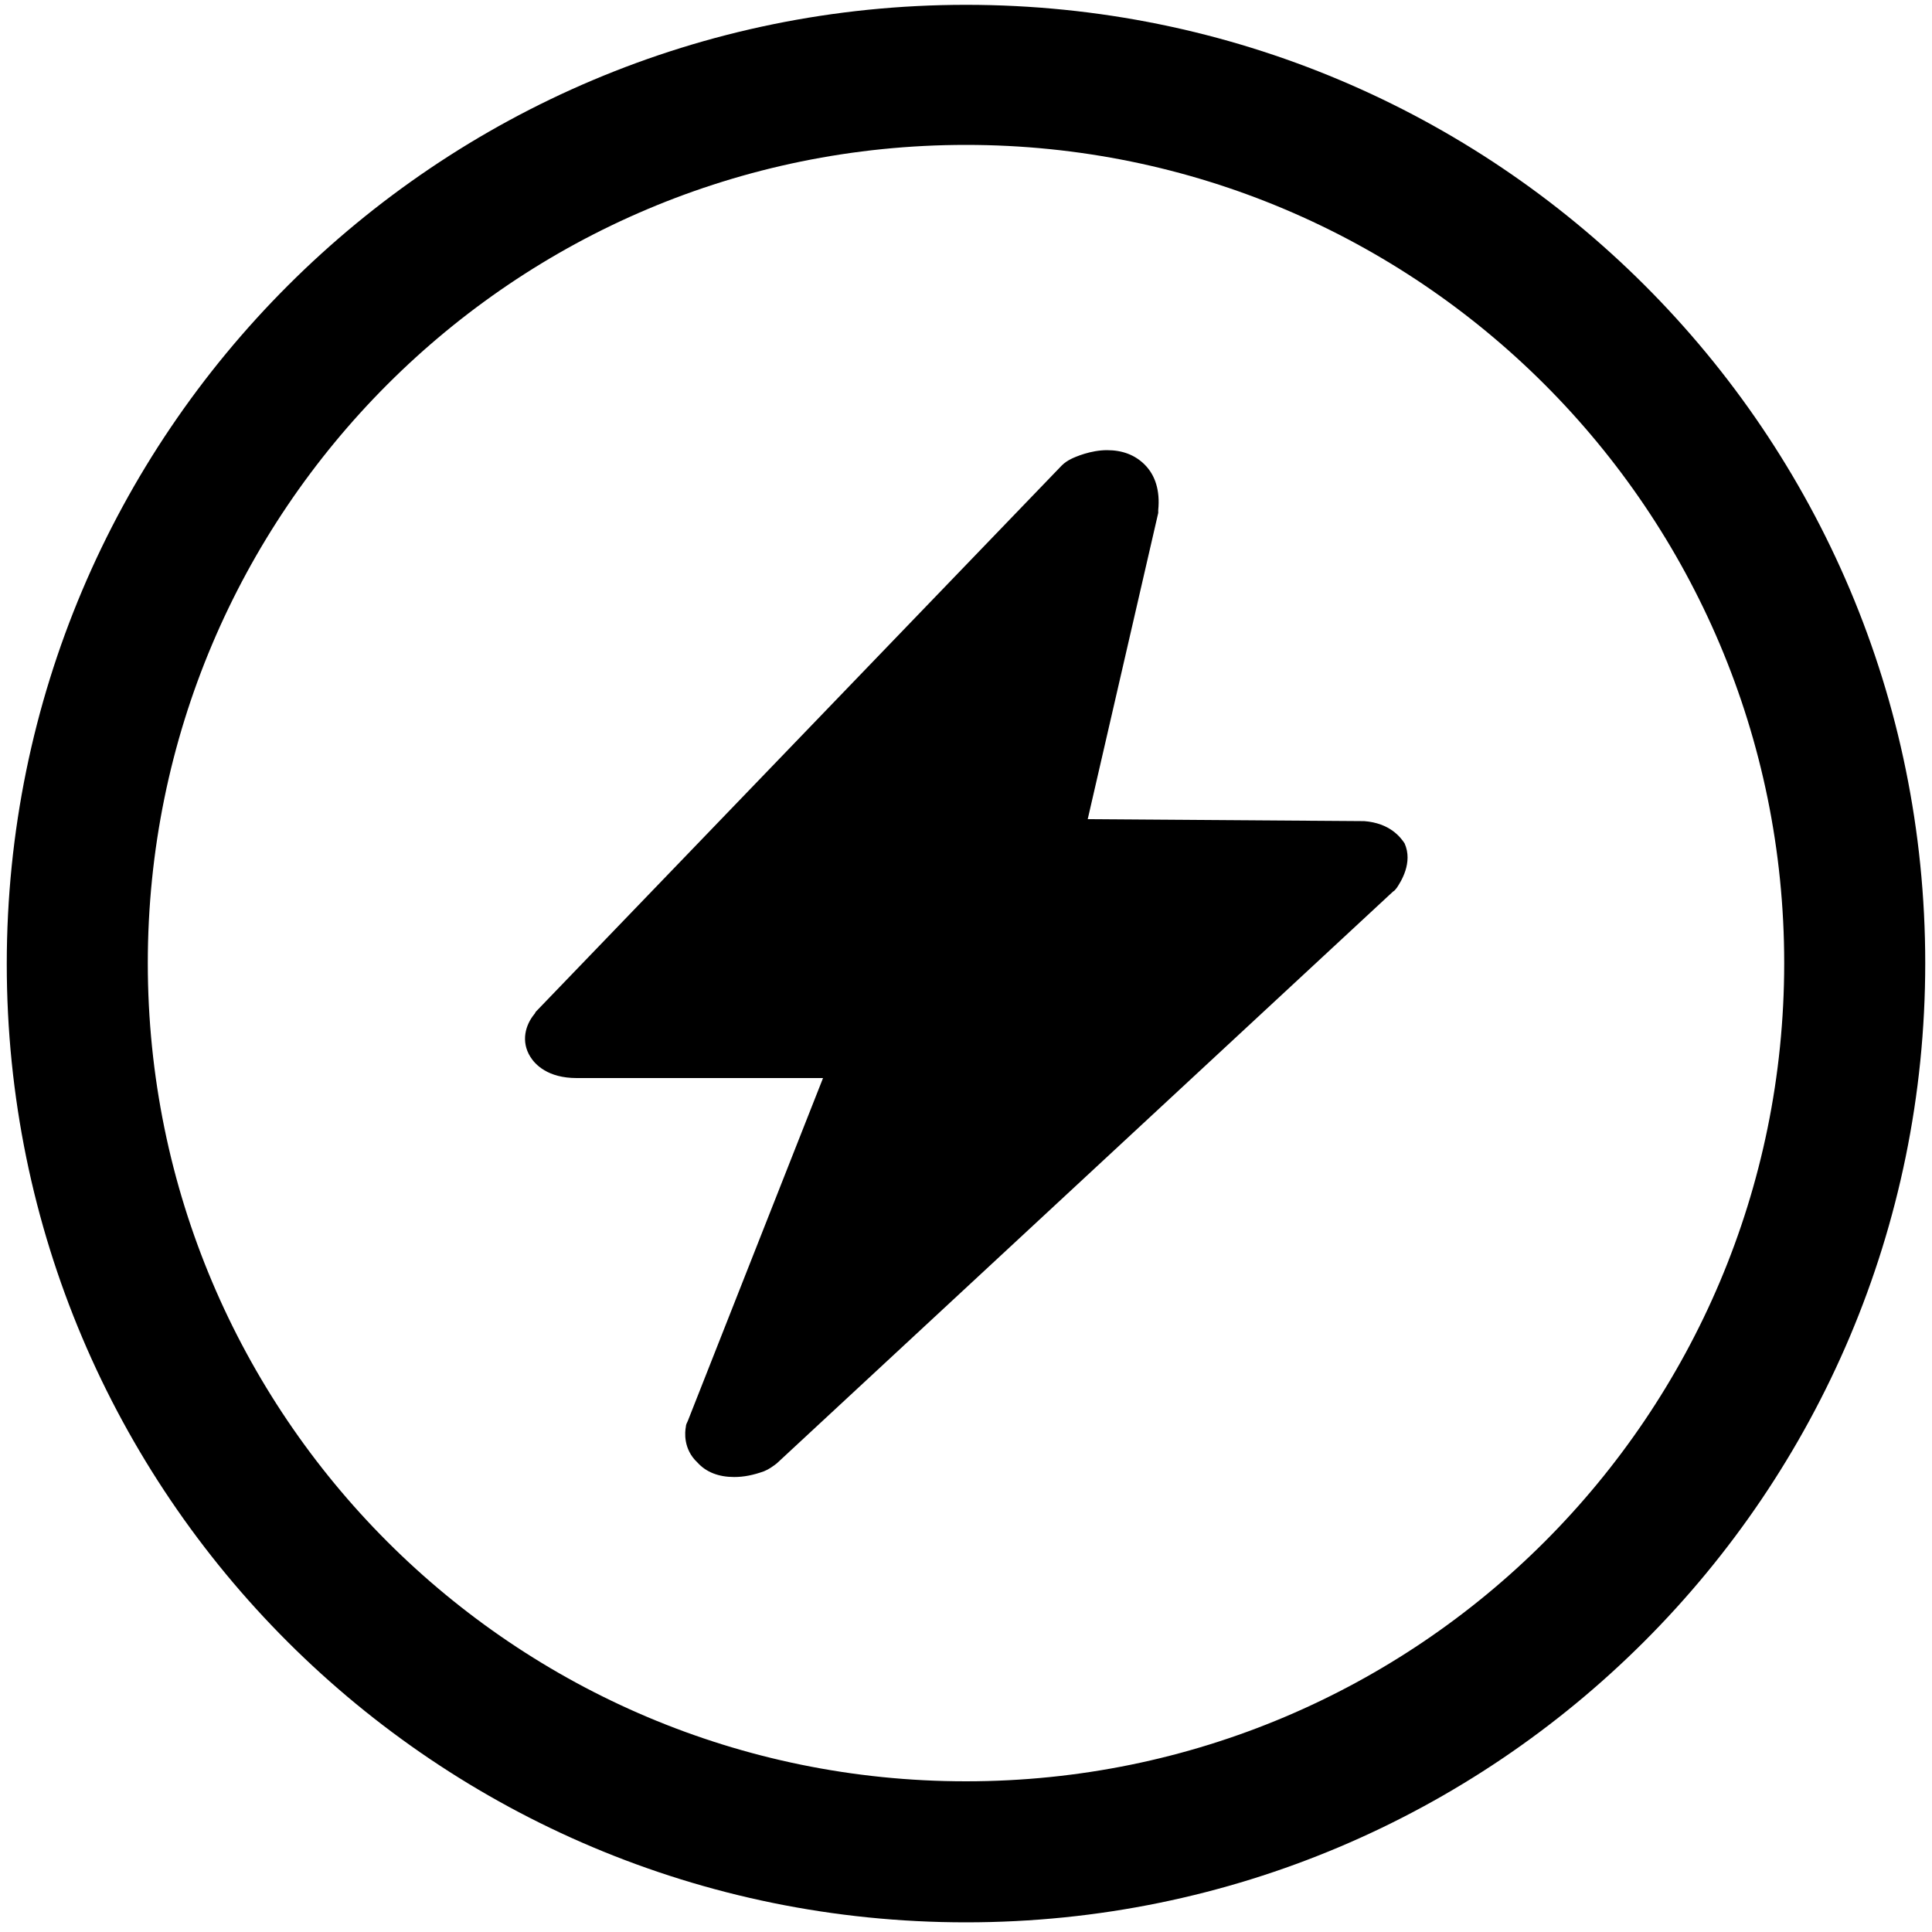 <svg t="1584844960668" class="icon" viewBox="0 0 1024 1024" version="1.1" xmlns="http://www.w3.org/2000/svg" p-id="20948" width="128" height="128"><path d="M512 2.56C231.424 2.56 3.584 229.888 3.584 510.976S231.424 1018.88 512 1018.88s508.416-227.328 508.416-508.416S793.088 2.56 512 2.56z m0 941.568c-239.616 0-433.664-194.048-433.664-433.664C78.336 270.848 272.384 76.8 512 76.8s433.664 194.048 433.664 433.664-194.048 433.664-433.664 433.664z" p-id="20949"></path><path d="M740.352 470.528c-0.512 0.512-1.024 1.536-2.048 2.048l-326.656 303.104c-2.048 1.536-4.096 3.072-6.656 4.096-5.632 2.048-10.752 3.072-15.872 3.072-8.192 0-14.848-2.56-19.456-7.68-7.68-7.168-6.656-16.384-6.144-18.944 0-1.024 0.512-2.048 1.024-3.072l71.68-181.76H305.664c-15.36 0-22.016-7.168-24.576-11.264-5.12-8.192-2.56-16.896 2.048-22.528 0.512-0.512 0.512-1.024 1.024-1.536l278.528-289.28c1.536-1.536 3.072-2.56 5.12-3.584 2.048-1.024 10.24-4.608 18.944-4.608 8.192 0 14.848 2.56 19.968 7.68 5.632 5.632 8.192 13.824 7.168 24.064v1.536l-37.376 162.304 144.896 1.024h1.536c13.824 1.024 19.456 8.704 21.504 11.776 4.608 10.24-2.048 20.48-4.096 23.552z" p-id="20950"></path></svg>